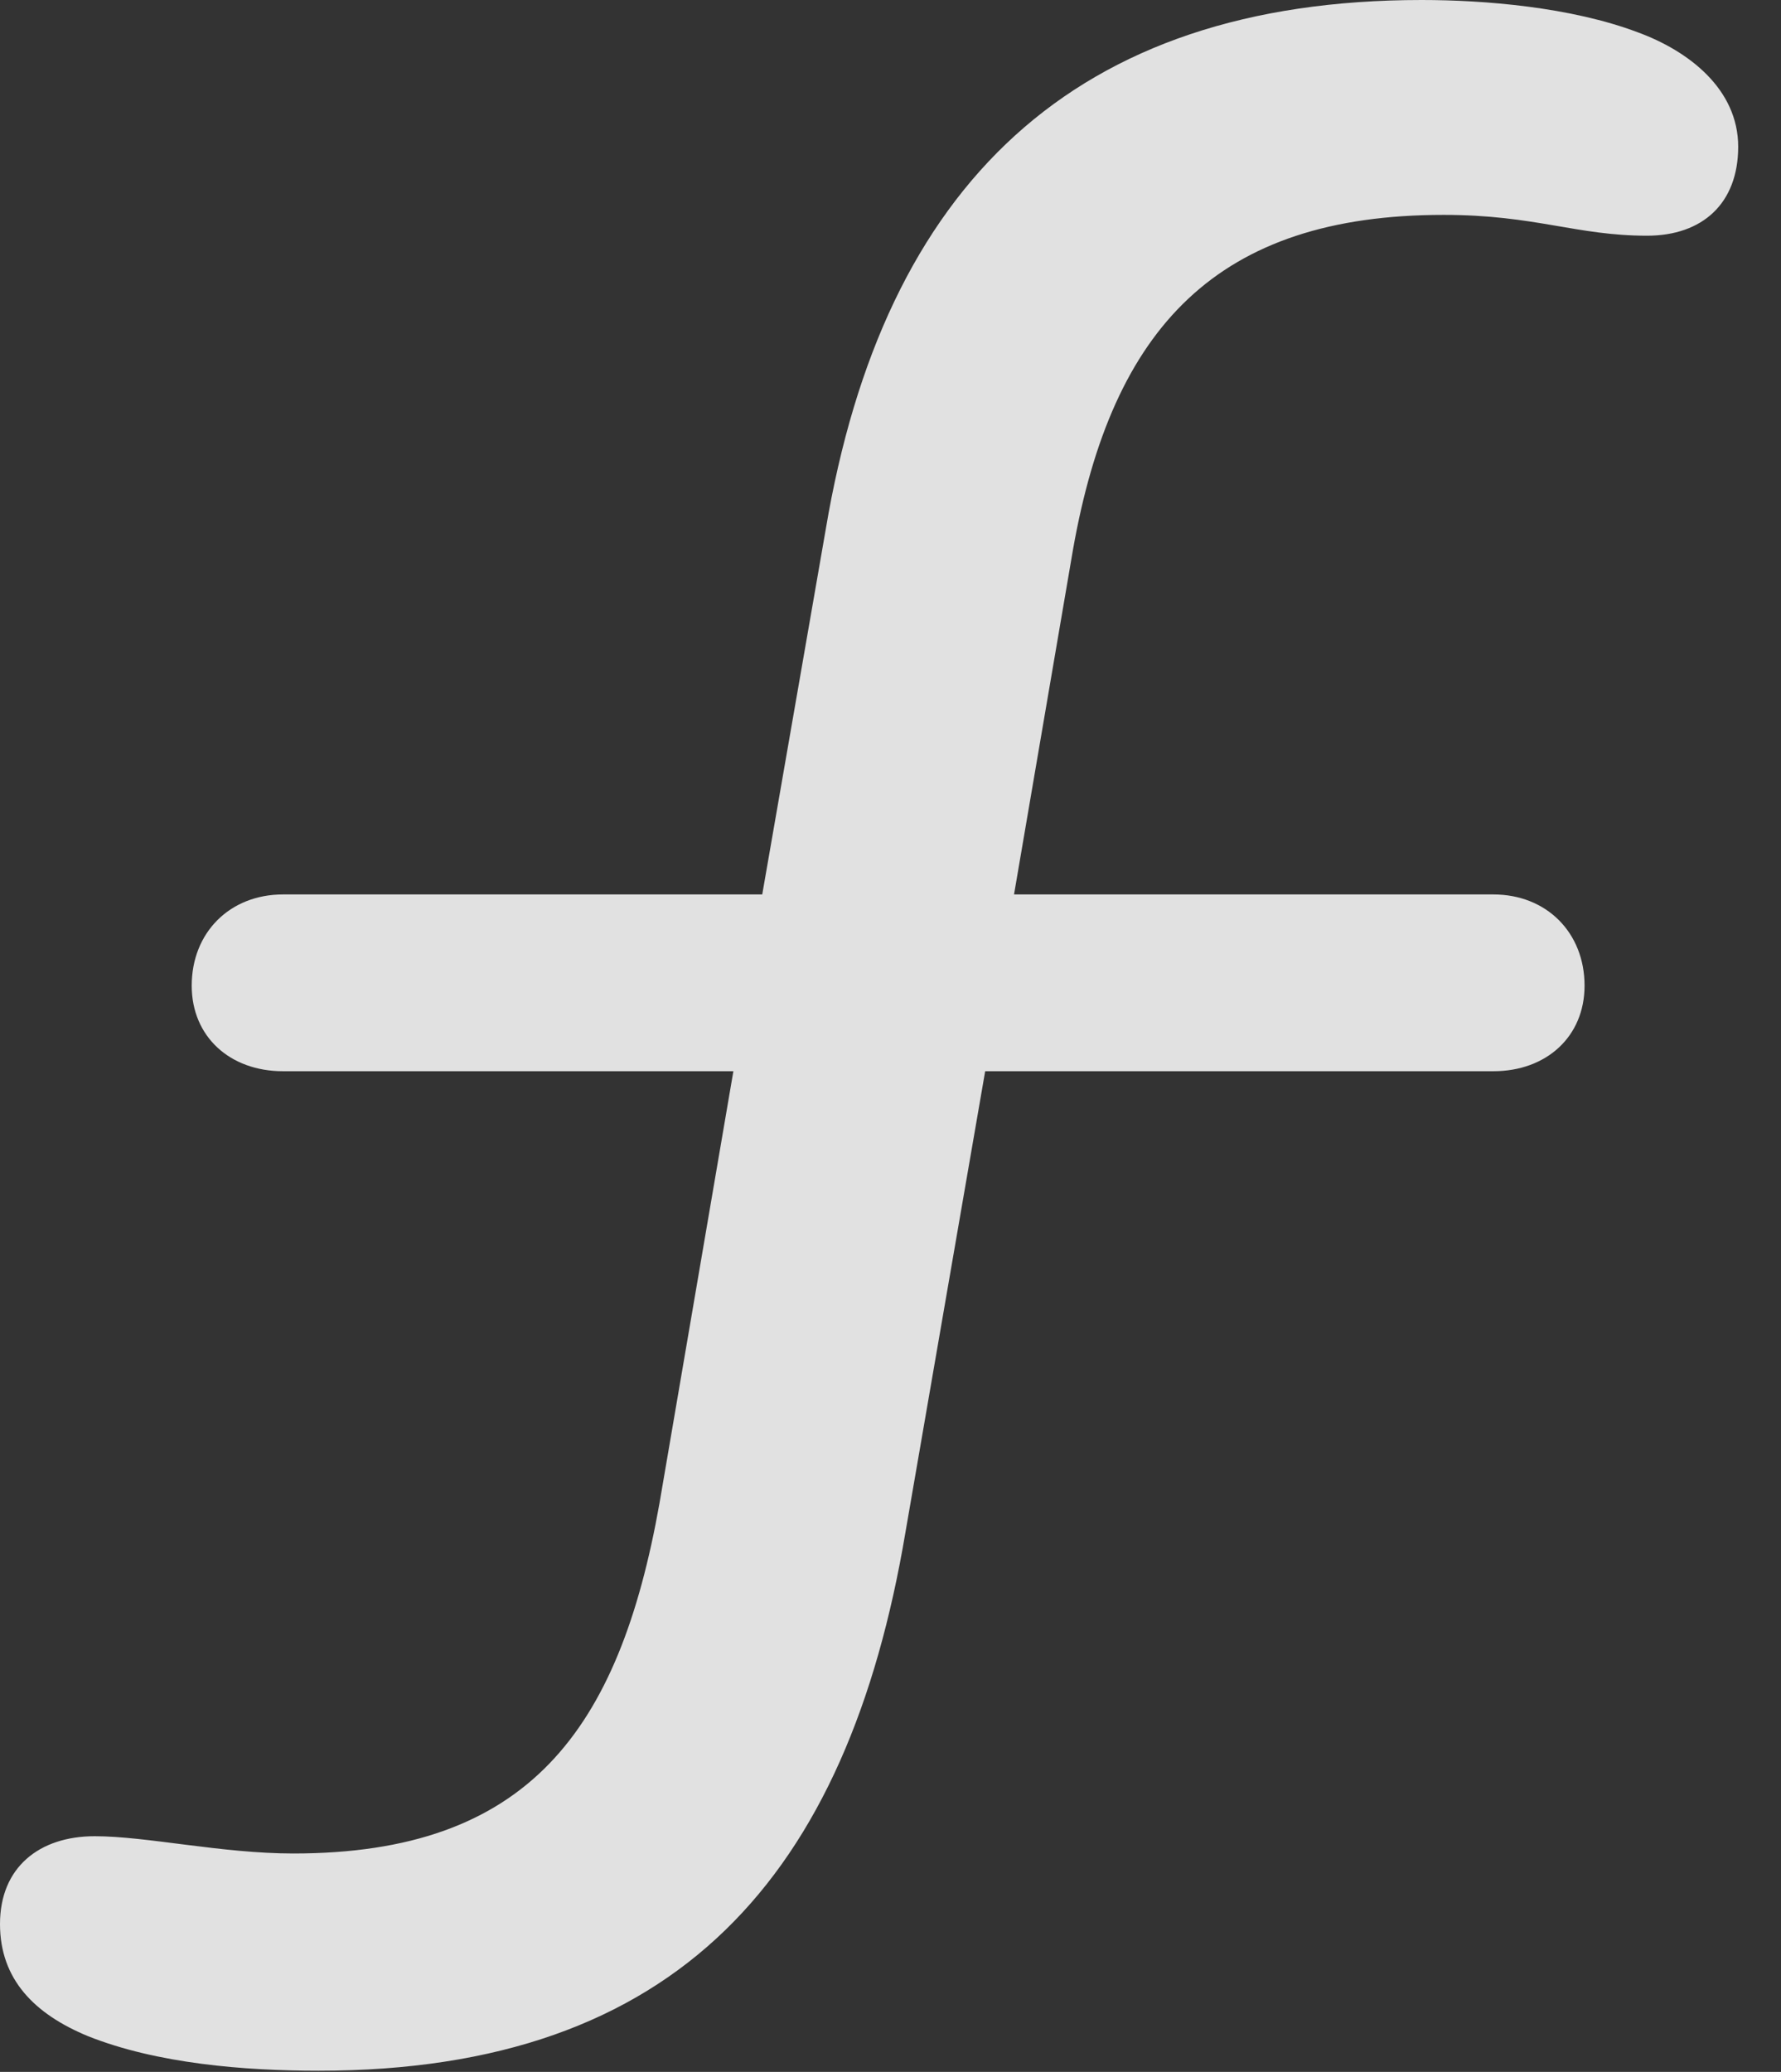 <?xml version="1.0" encoding="UTF-8"?>
<!--Generator: Apple Native CoreSVG 326-->
<!DOCTYPE svg
PUBLIC "-//W3C//DTD SVG 1.1//EN"
       "http://www.w3.org/Graphics/SVG/1.1/DTD/svg11.dtd">
<svg version="1.1" xmlns="http://www.w3.org/2000/svg" xmlns:xlink="http://www.w3.org/1999/xlink" viewBox="0 0 15.059 17.51">
 <rect x="0" y="0" width="15.059" height="17.51" fill="#333333" stroke="none"/>
 <g>
  <rect height="17.51" opacity="0" width="15.059" x="0" y="0"/>
  <path d="M2.695 17.5C5.732 17.5 7.168 15.85 7.656 12.949L8.33 9.053L12.627 9.053C13.076 9.053 13.398 8.76 13.398 8.33C13.398 7.881 13.076 7.559 12.627 7.559L8.574 7.559L9.072 4.648C9.404 2.764 10.293 1.816 12.207 1.816C12.979 1.816 13.33 1.992 13.926 1.992C14.395 1.992 14.697 1.719 14.697 1.24C14.697 0.752 14.277 0.43 13.848 0.273C13.281 0.059 12.549 0 12.021 0C9.082 0 7.471 1.562 6.982 4.473L6.445 7.559L2.393 7.559C1.943 7.559 1.621 7.881 1.621 8.33C1.621 8.76 1.943 9.053 2.393 9.053L6.201 9.053L5.576 12.705C5.234 14.629 4.463 15.664 2.48 15.664C1.875 15.664 1.24 15.518 0.801 15.518C0.332 15.518 0 15.781 0 16.26C0 16.729 0.293 17.021 0.742 17.207C1.328 17.441 2.07 17.5 2.695 17.5Z" fill="white" fill-opacity="0.85"/>
 </g>
</svg>
